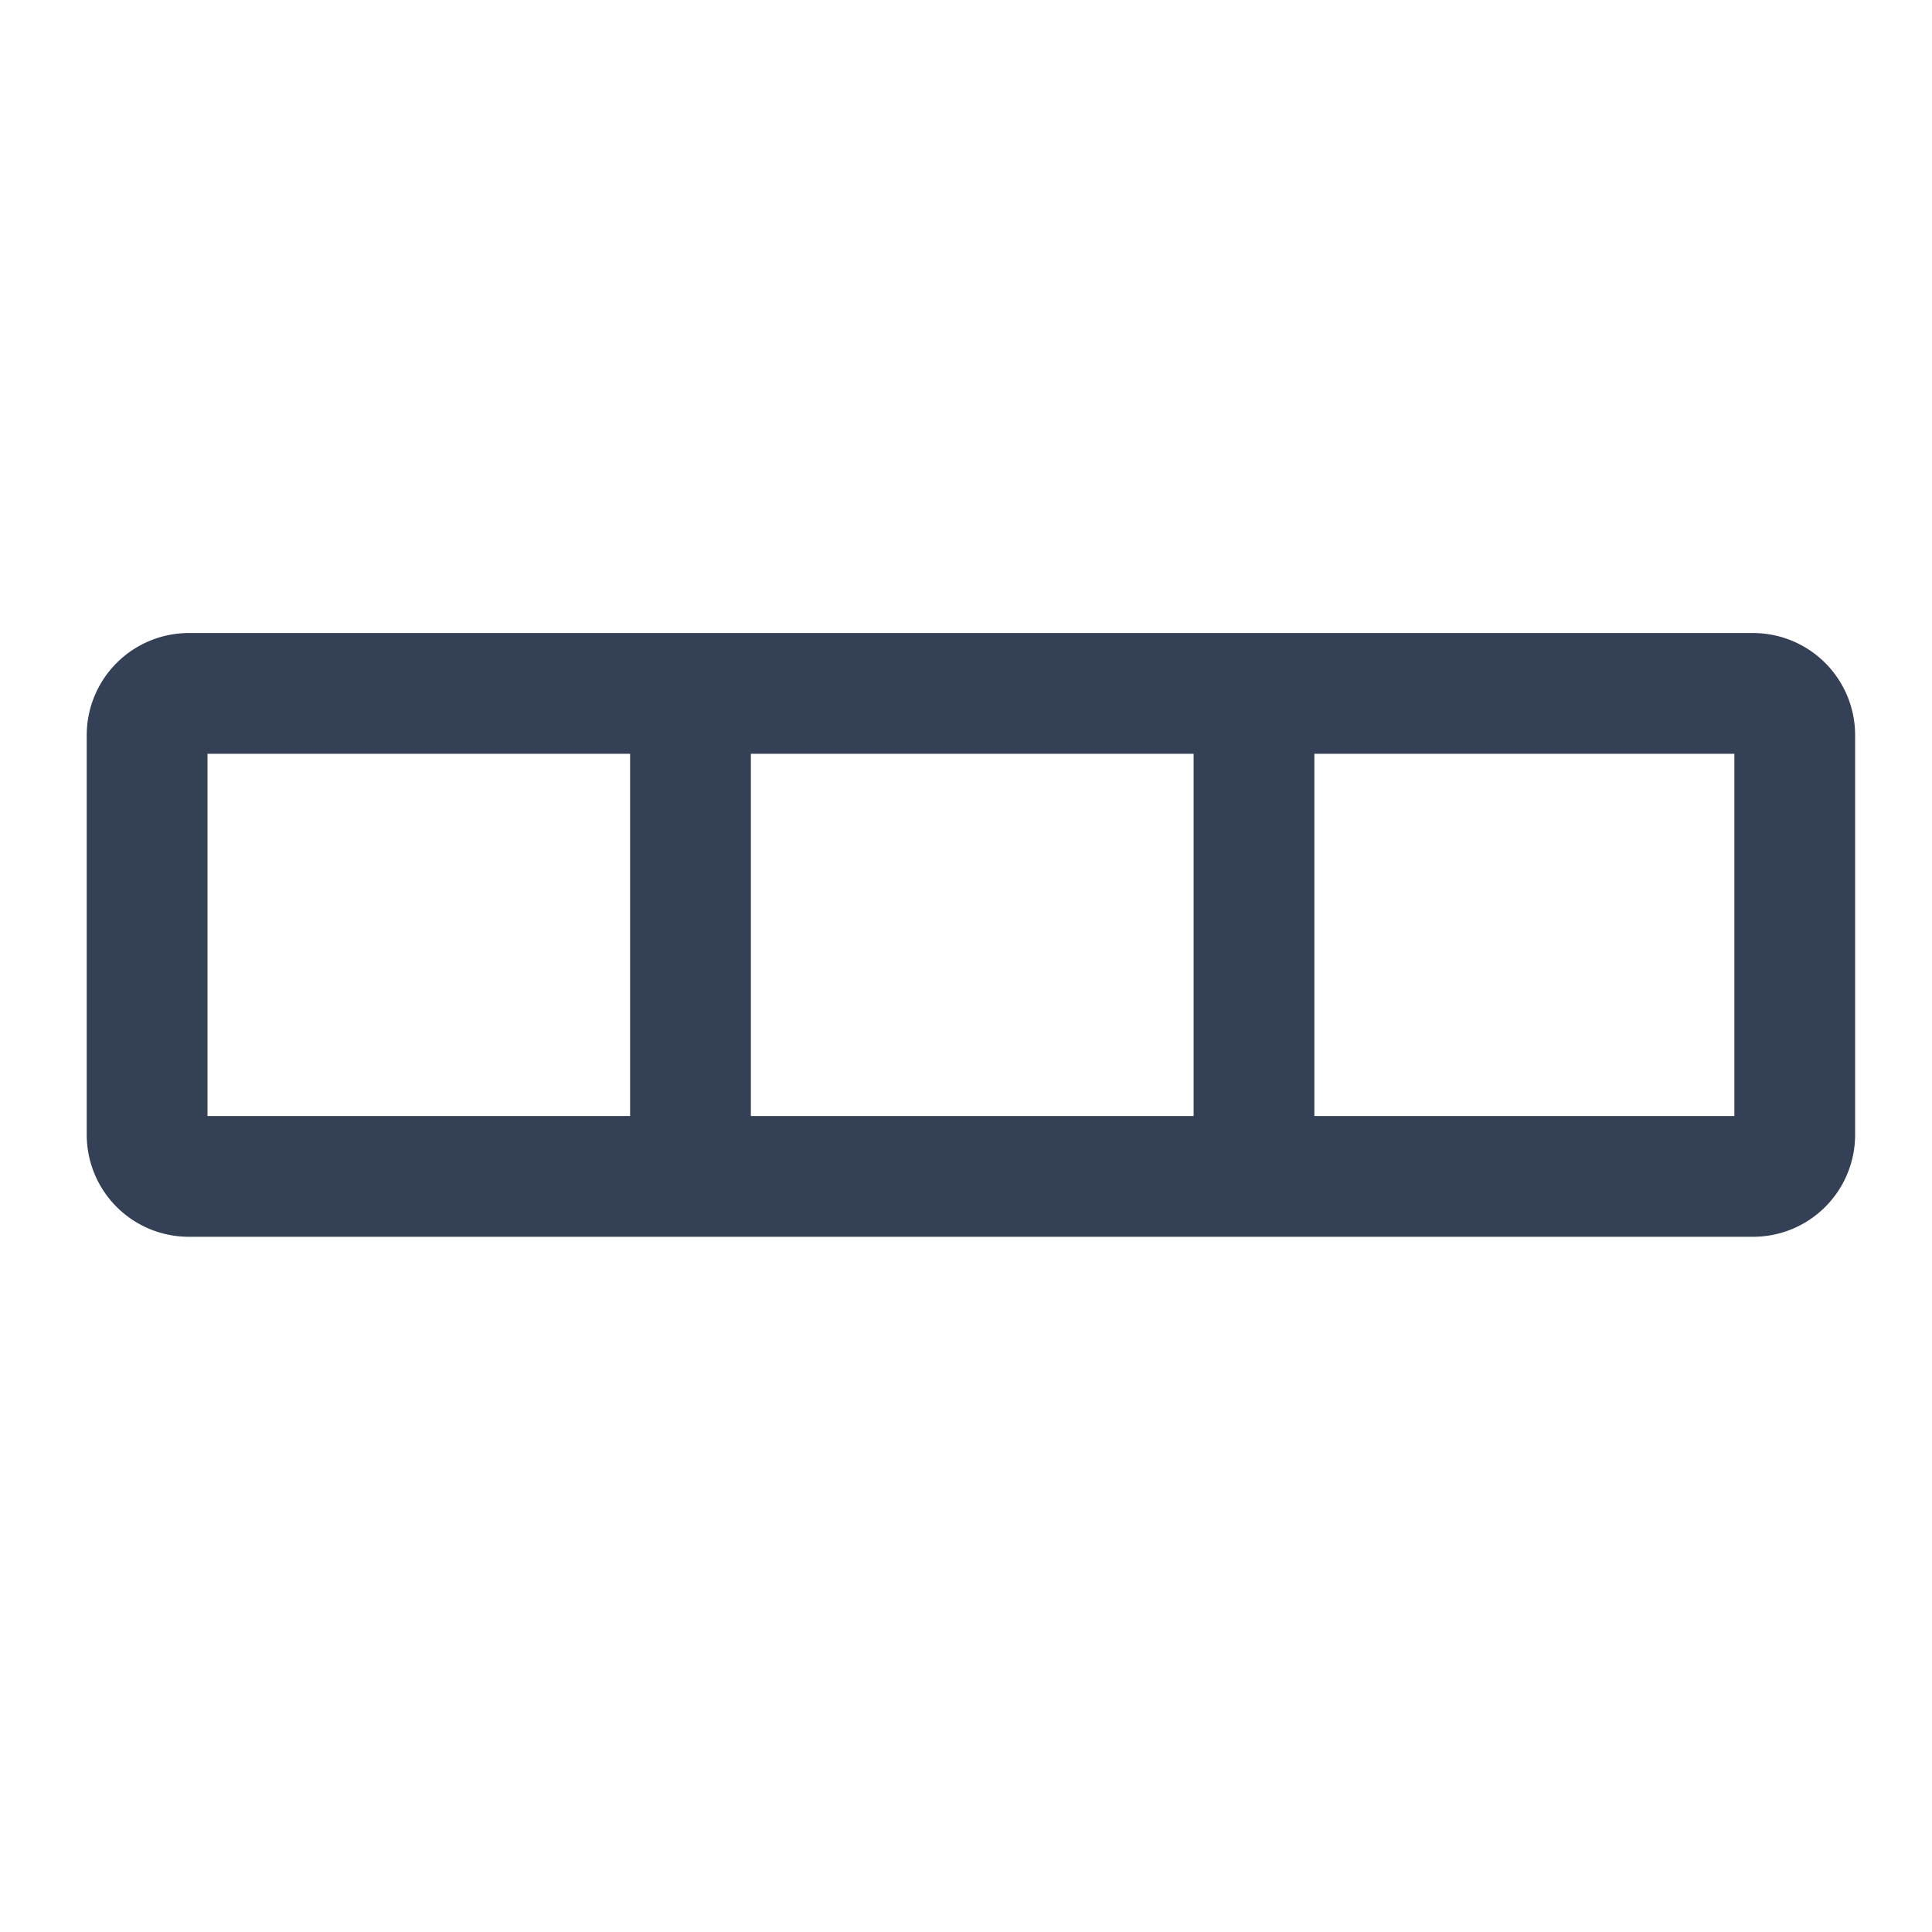 <svg xmlns="http://www.w3.org/2000/svg" xmlns:xlink="http://www.w3.org/1999/xlink" viewBox="0 0 192 192"><defs><style>.cls-1,.cls-4{fill:none;}.cls-1{clip-rule:evenodd;}.cls-2{clip-path:url(#clip-path);}.cls-3{fill:#334056;}</style><clipPath id="clip-path"><path class="cls-1" d="M-164.69-4465.46v-45.05c0-27.66-14.78-50.82-40.54-56.95v-6.12a13.5,13.5,0,0,0-13.52-13.52,13.5,13.5,0,0,0-13.52,13.52v6.12c-25.86,6.13-40.54,29.2-40.54,56.95v45.05l-18,18v9h144.16v-9Zm-54.06,54.06a18.07,18.07,0,0,0,18-18h-36A18,18,0,0,0-218.75-4411.4Z"/></clipPath></defs><g id="trim_area" data-name="trim area"><g id="Filter"><path class="cls-3" d="M174.22,122.91H18.76A10.14,10.14,0,0,1,8.62,112.78V73.05A10.15,10.15,0,0,1,18.76,62.91H174.22a10.15,10.15,0,0,1,10.14,10.14v39.73A10.14,10.14,0,0,1,174.22,122.91Zm-153.6-12H172.36v-36H20.62Z"/><rect class="cls-4" y="-0.05" width="192" height="192"/><rect class="cls-3" x="118.62" y="68.84" width="12" height="48.13"/><rect class="cls-3" x="62.62" y="68.85" width="12" height="48.13"/></g></g></svg>
